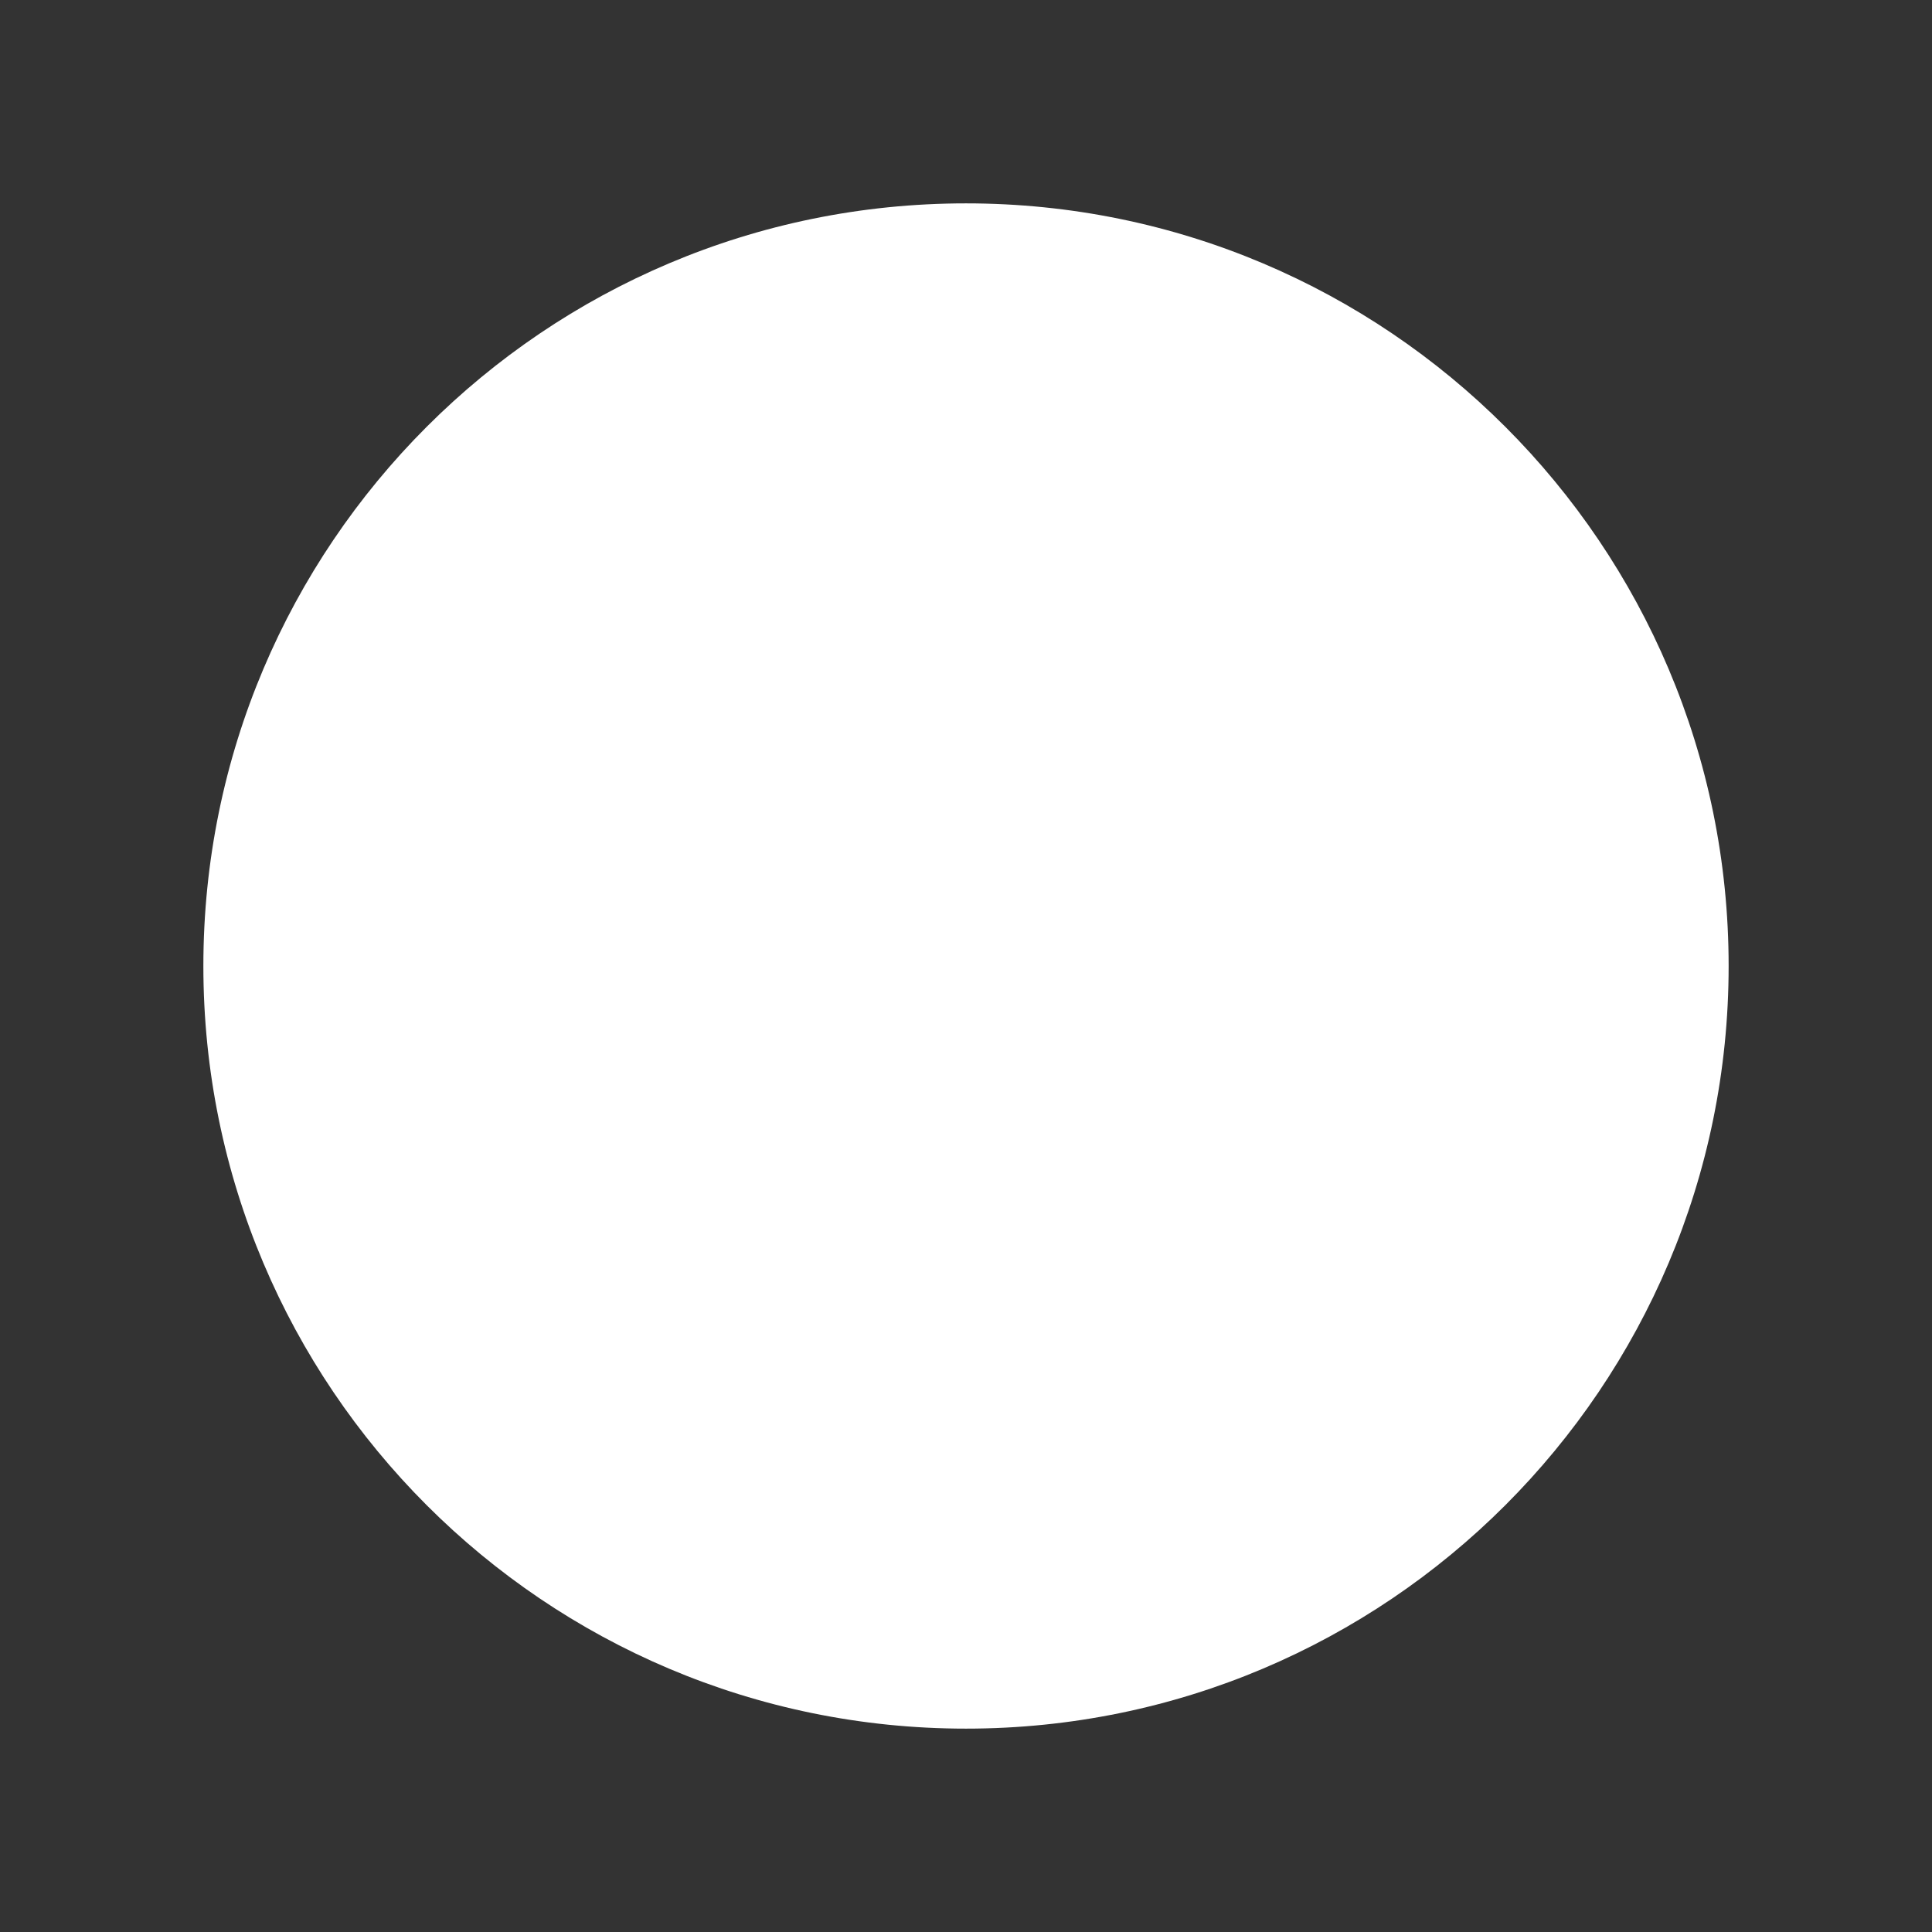 <svg xmlns="http://www.w3.org/2000/svg" width="19" height="19"><rect width="100%" height="100%" fill="#333333" stroke="none"/><path d="M 2 9.5 C 2 5.358 5.358 2 9.5 2 L 9.5 2 C 13.642 2 17 5.358 17 9.5 L 17 9.5 C 17 13.642 13.642 17 9.5 17 L 9.5 17 C 5.358 17 2 13.642 2 9.5 Z" fill="rgb(255, 255, 255)"></path></svg>
